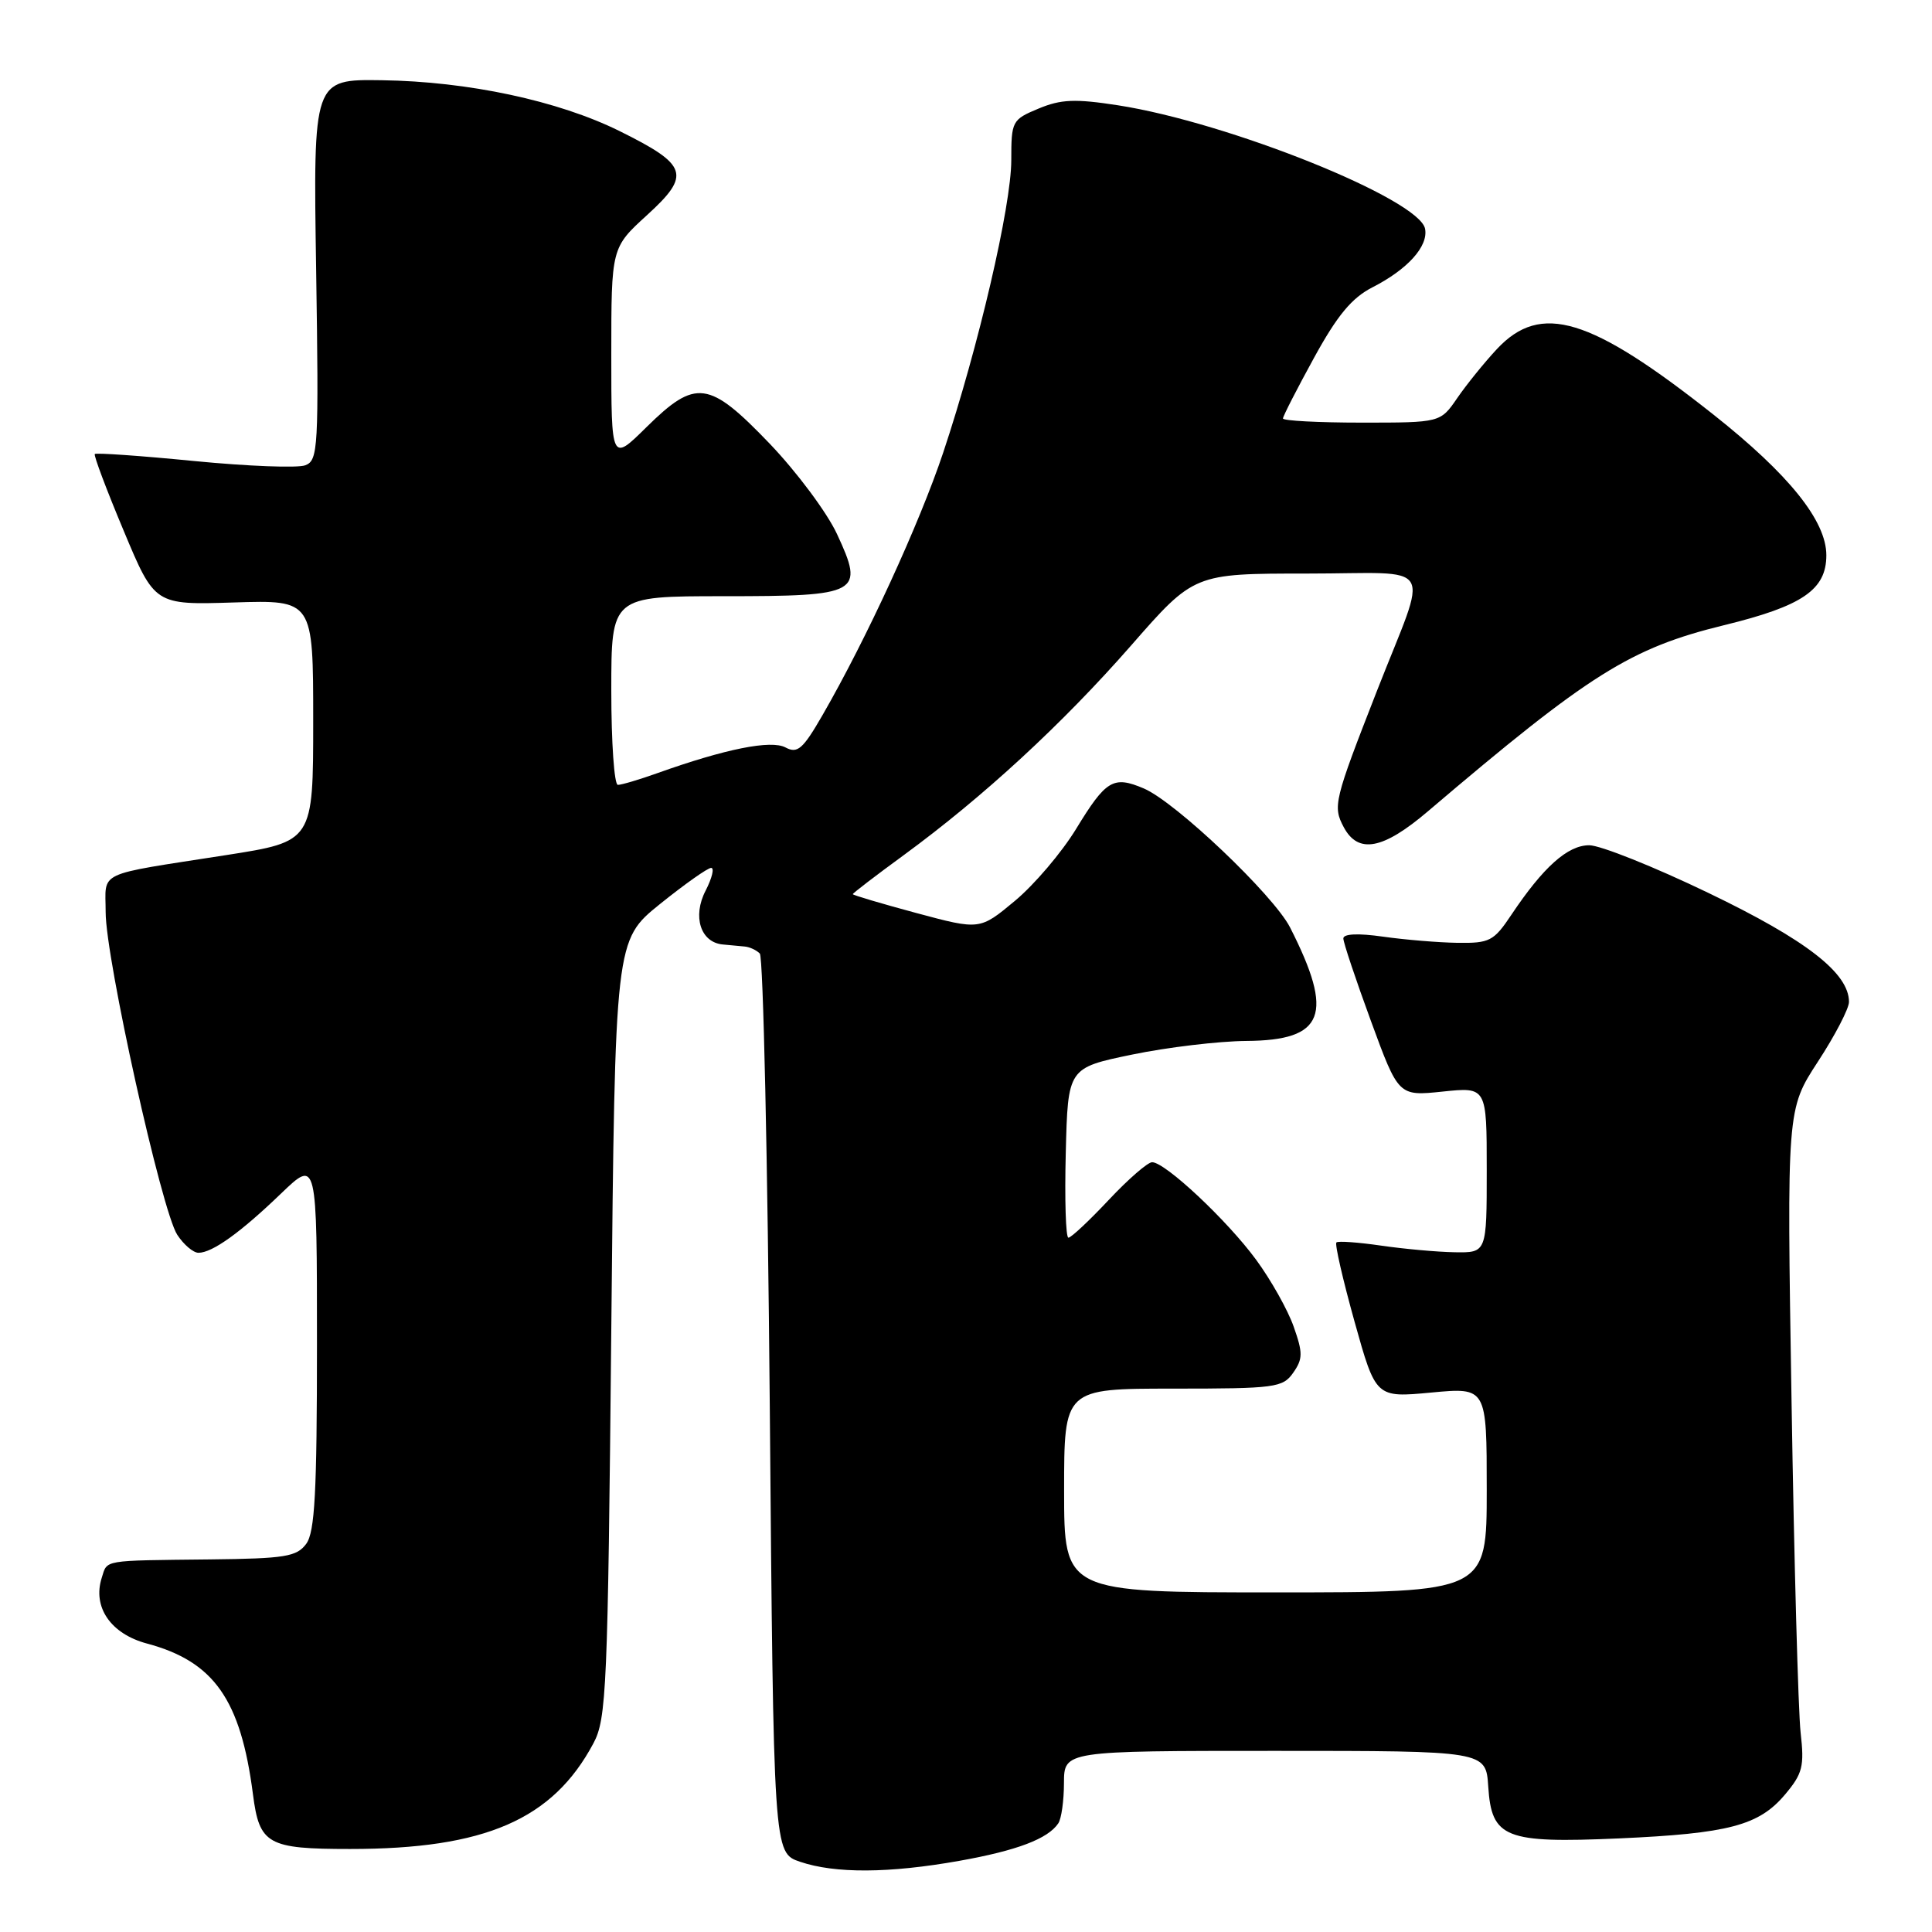 <?xml version="1.0" encoding="UTF-8" standalone="no"?>
<!DOCTYPE svg PUBLIC "-//W3C//DTD SVG 1.1//EN" "http://www.w3.org/Graphics/SVG/1.1/DTD/svg11.dtd" >
<svg xmlns="http://www.w3.org/2000/svg" xmlns:xlink="http://www.w3.org/1999/xlink" version="1.1" viewBox="0 0 256 256">
 <g >
 <path fill="currentColor"
d=" M 127.12 246.57 C 134.76 245.21 138.86 243.65 140.23 241.60 C 140.64 241.00 140.98 238.59 140.98 236.25 C 141.00 232.00 141.00 232.00 168.95 232.00 C 196.89 232.00 196.89 232.00 197.20 236.73 C 197.64 243.55 199.42 244.26 214.50 243.60 C 229.05 242.95 233.07 241.89 236.52 237.79 C 238.86 235.01 239.10 234.05 238.59 229.57 C 238.28 226.78 237.73 207.06 237.39 185.75 C 236.76 147.00 236.76 147.00 240.88 140.68 C 243.15 137.21 245.00 133.64 245.00 132.76 C 245.00 128.94 239.34 124.55 226.38 118.32 C 219.16 114.84 212.04 112.00 210.58 112.00 C 207.72 112.00 204.49 114.89 200.24 121.25 C 197.93 124.71 197.37 124.99 193.12 124.93 C 190.58 124.89 186.14 124.52 183.25 124.11 C 179.95 123.64 178.00 123.73 178.00 124.35 C 178.00 124.89 179.65 129.82 181.66 135.30 C 185.31 145.25 185.31 145.25 191.16 144.64 C 197.00 144.03 197.00 144.03 197.00 155.02 C 197.00 166.00 197.00 166.00 192.75 165.93 C 190.41 165.89 186.03 165.49 183.00 165.05 C 179.97 164.61 177.31 164.42 177.08 164.63 C 176.85 164.84 177.93 169.55 179.48 175.11 C 182.30 185.21 182.30 185.21 189.65 184.52 C 197.00 183.83 197.00 183.83 197.00 197.41 C 197.00 211.00 197.00 211.00 169.00 211.00 C 141.00 211.00 141.00 211.00 141.00 197.50 C 141.00 184.00 141.00 184.00 155.44 184.00 C 168.99 184.00 169.98 183.87 171.36 181.89 C 172.64 180.06 172.65 179.27 171.42 175.79 C 170.65 173.59 168.41 169.60 166.44 166.92 C 162.61 161.70 154.40 154.00 152.66 154.00 C 152.08 154.00 149.49 156.25 146.91 159.00 C 144.33 161.75 141.93 164.00 141.57 164.00 C 141.22 164.00 141.06 158.94 141.22 152.75 C 141.50 141.50 141.50 141.50 150.00 139.74 C 154.68 138.77 161.49 137.96 165.15 137.93 C 175.50 137.86 176.82 134.45 170.94 122.89 C 168.76 118.62 155.76 106.25 151.55 104.47 C 147.52 102.76 146.55 103.34 142.58 109.85 C 140.68 112.96 137.04 117.24 134.48 119.37 C 129.83 123.24 129.83 123.24 121.42 120.98 C 116.79 119.73 113.00 118.61 113.00 118.48 C 113.00 118.35 116.04 116.02 119.75 113.31 C 130.29 105.59 140.75 95.95 149.86 85.55 C 158.21 76.00 158.21 76.00 173.17 76.00 C 190.57 76.00 189.34 73.94 182.47 91.50 C 176.75 106.13 176.58 106.84 178.06 109.62 C 179.98 113.19 183.26 112.57 189.21 107.50 C 210.63 89.27 216.03 85.88 228.45 82.84 C 238.85 80.30 242.00 78.14 242.00 73.57 C 242.00 69.03 237.06 62.87 227.07 54.96 C 210.72 42.02 204.17 40.03 198.35 46.25 C 196.68 48.04 194.32 50.96 193.09 52.75 C 190.86 56.00 190.86 56.00 180.43 56.00 C 174.69 56.00 170.00 55.75 170.00 55.45 C 170.00 55.15 171.85 51.54 174.11 47.42 C 177.20 41.78 179.12 39.47 181.86 38.07 C 186.52 35.69 189.27 32.64 188.83 30.32 C 188.10 26.40 162.83 16.23 148.13 13.95 C 142.45 13.07 140.58 13.15 137.61 14.39 C 134.10 15.85 134.00 16.05 134.00 21.22 C 134.00 27.30 129.64 46.00 124.97 60.00 C 121.81 69.43 114.81 84.67 108.98 94.77 C 106.38 99.28 105.67 99.89 104.08 99.04 C 102.16 98.02 96.14 99.22 87.12 102.44 C 84.72 103.30 82.36 104.00 81.87 104.00 C 81.39 104.00 81.00 98.38 81.00 91.50 C 81.00 79.00 81.00 79.00 95.88 79.00 C 113.96 79.00 114.58 78.66 110.90 70.75 C 109.58 67.91 105.57 62.53 101.99 58.79 C 93.93 50.39 92.20 50.16 85.66 56.60 C 81.00 61.20 81.00 61.20 81.00 47.01 C 81.00 32.82 81.00 32.82 85.75 28.49 C 91.59 23.16 91.16 21.86 82.10 17.37 C 73.98 13.35 62.04 10.79 50.58 10.63 C 41.50 10.50 41.50 10.50 41.89 35.73 C 42.25 59.38 42.16 61.00 40.46 61.65 C 39.46 62.04 32.84 61.78 25.74 61.09 C 18.65 60.39 12.71 59.98 12.56 60.16 C 12.40 60.35 14.12 64.92 16.39 70.33 C 20.50 80.16 20.50 80.16 31.00 79.83 C 41.50 79.50 41.50 79.50 41.50 95.50 C 41.50 111.50 41.50 111.50 30.00 113.30 C 12.46 116.04 14.00 115.31 14.00 120.87 C 14.00 127.02 21.42 160.47 23.49 163.62 C 24.35 164.93 25.61 166.00 26.30 166.00 C 28.13 166.00 31.86 163.33 37.25 158.14 C 42.00 153.58 42.00 153.58 42.00 178.10 C 42.00 197.73 41.72 203.00 40.58 204.56 C 39.32 206.27 37.80 206.52 27.83 206.63 C 13.40 206.79 14.25 206.65 13.48 209.07 C 12.24 212.96 14.68 216.50 19.48 217.78 C 28.36 220.16 31.90 225.21 33.52 237.77 C 34.37 244.39 35.46 245.00 46.39 245.00 C 64.27 245.00 73.24 241.11 78.63 231.00 C 80.37 227.75 80.54 223.80 81.00 176.04 C 81.50 124.59 81.50 124.59 87.45 119.79 C 90.72 117.16 93.77 115.00 94.23 115.00 C 94.68 115.00 94.35 116.35 93.50 118.01 C 91.72 121.44 92.83 124.89 95.79 125.15 C 96.73 125.24 98.03 125.35 98.68 125.42 C 99.33 125.48 100.23 125.89 100.68 126.35 C 101.13 126.80 101.72 153.79 102.00 186.33 C 102.50 245.50 102.50 245.50 106.00 246.69 C 110.64 248.27 117.80 248.23 127.12 246.57 Z "/>
</g>
</svg>